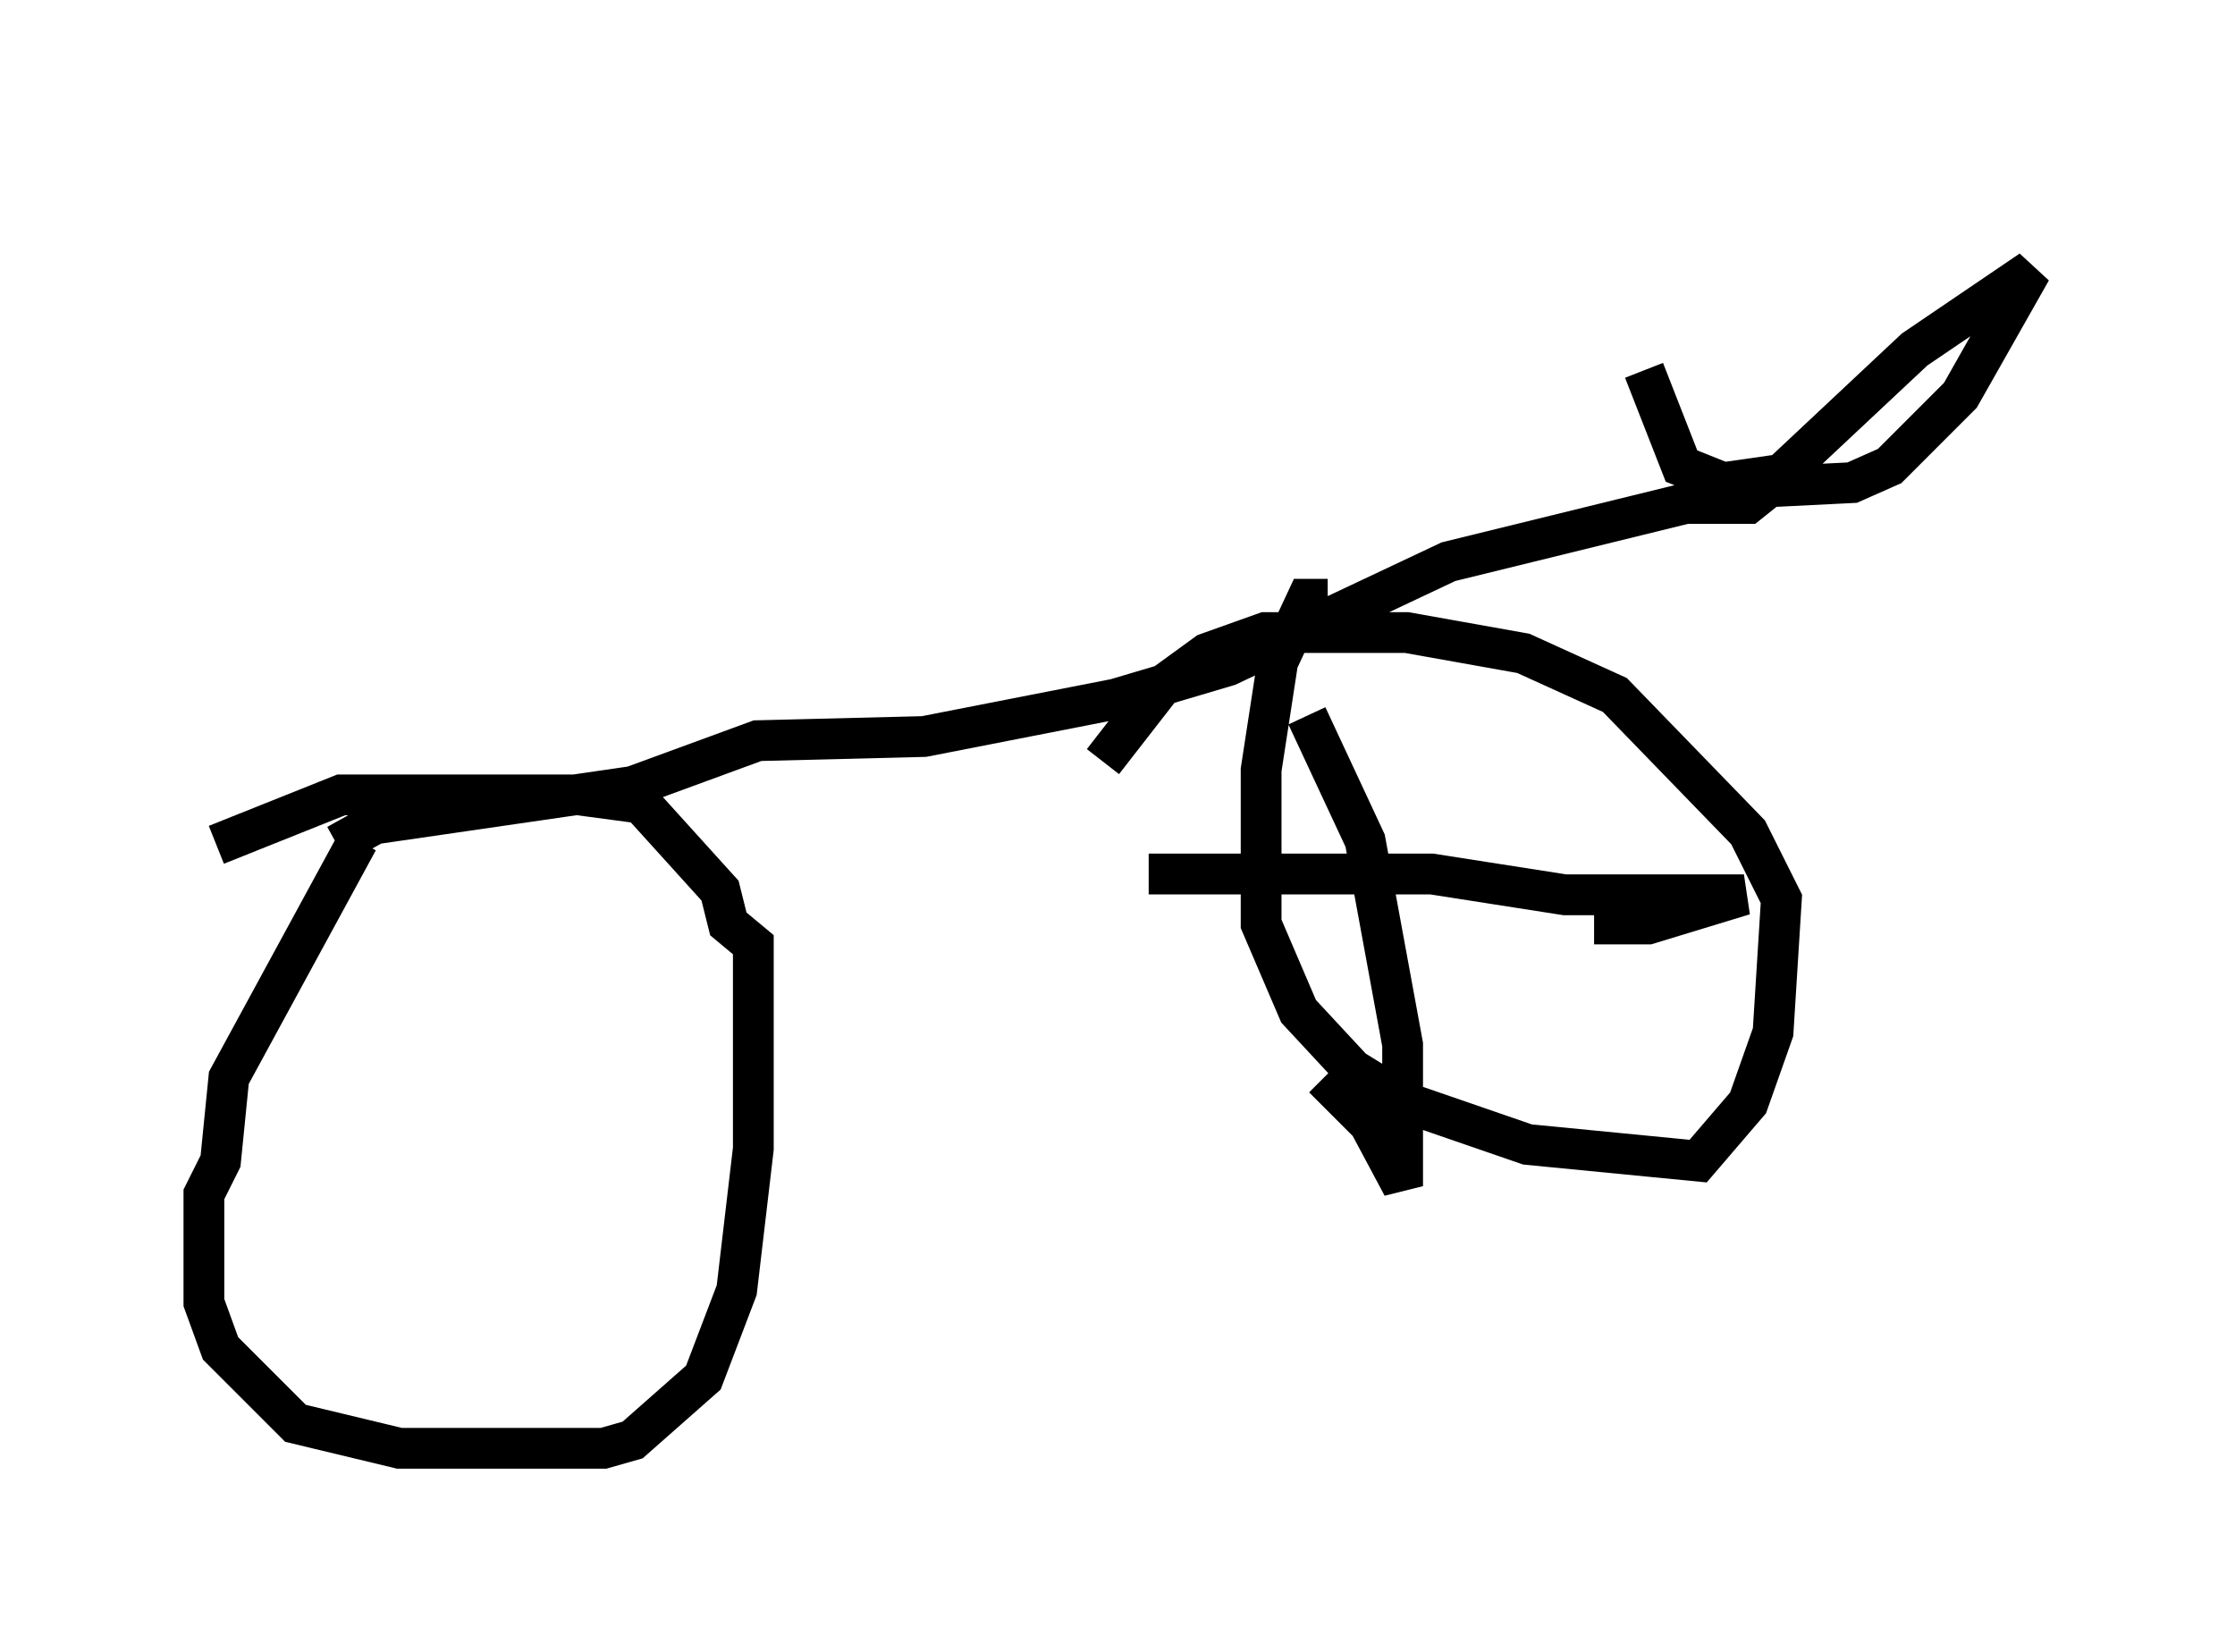 <?xml version="1.0" encoding="utf-8" ?>
<svg baseProfile="full" height="40.523" version="1.1" width="54.815" xmlns="http://www.w3.org/2000/svg" xmlns:ev="http://www.w3.org/2001/xml-events" xmlns:xlink="http://www.w3.org/1999/xlink"><defs /><rect fill="white" height="40.523" width="54.815" x="0" y="0" /><path d="M40.117, 5 m0.204, 4.083 l0.919, 2.348 1.021, 0.408 l1.429, -0.204 3.267, -3.063 l2.858, -1.94 -1.735, 3.063 l-1.735, 1.735 -0.919, 0.408 l-2.042, 0.102 -0.51, 0.408 l-1.531, 0.0 -5.819, 1.429 l-5.41, 2.552 -2.756, 0.817 l-4.696, 0.919 -4.083, 0.102 l-3.063, 1.123 -6.329, 0.919 l-0.919, 0.51 m0.51, -0.102 l-3.165, 5.819 -0.204, 2.042 l-0.408, 0.817 0.0, 2.654 l0.408, 1.123 1.838, 1.838 l2.552, 0.613 5.002, 0.0 l0.715, -0.204 1.735, -1.531 l0.817, -2.144 0.408, -3.471 l0.0, -5.002 -0.613, -0.51 l-0.204, -0.817 -1.94, -2.144 l-1.531, -0.204 -5.819, 0.0 l-3.063, 1.225 m27.257, -6.023 l-0.51, 0.0 -0.715, 1.531 l-0.408, 2.654 0.0, 3.777 l0.919, 2.144 1.327, 1.429 l1.327, 0.817 2.96, 1.021 l4.185, 0.408 1.225, -1.429 l0.613, -1.735 0.204, -3.267 l-0.817, -1.633 -3.267, -3.369 l-2.246, -1.021 -2.858, -0.51 l-3.471, 0.0 -1.429, 0.51 l-1.123, 0.817 -1.429, 1.838 m5.002, -1.123 l1.429, 3.063 0.919, 5.002 l0.0, 3.471 -0.817, -1.531 l-1.123, -1.123 m-4.288, -5.002 l6.942, 0.0 3.267, 0.51 l4.39, 0.0 -2.348, 0.715 l-1.327, 0.0 " fill="none" stroke="black" stroke-width="1" /></svg>